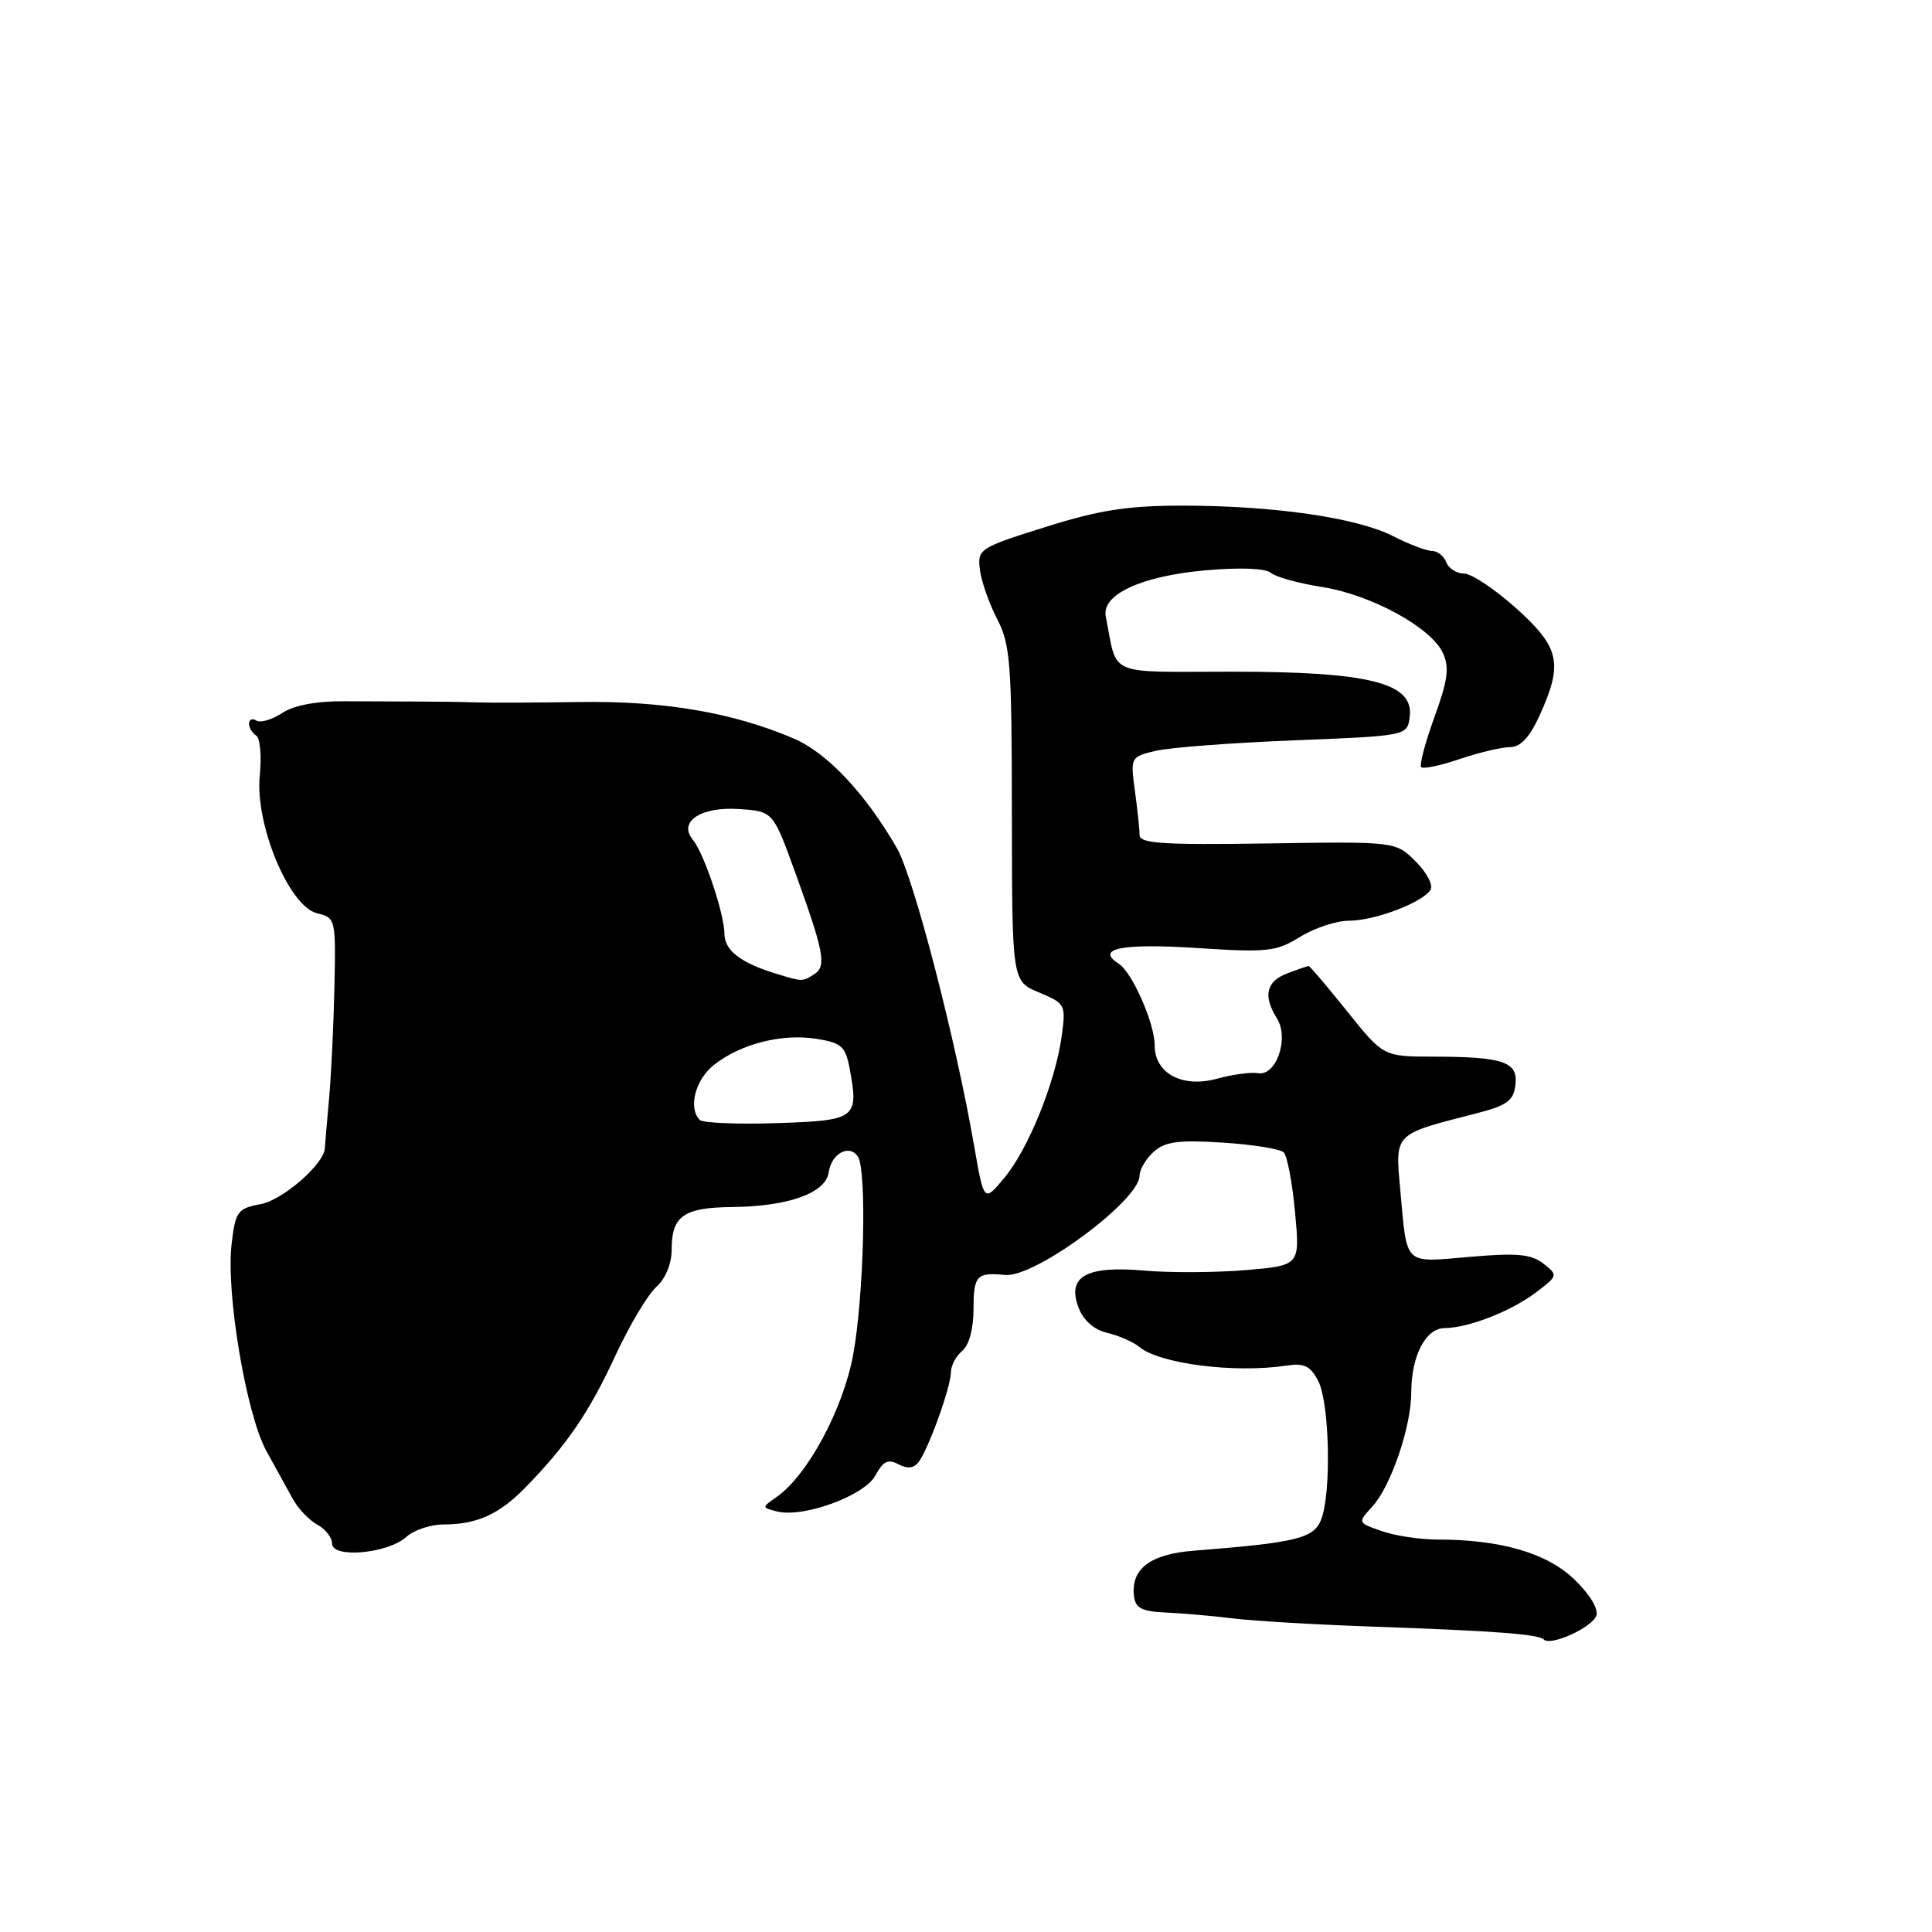 <?xml version="1.0" encoding="UTF-8" standalone="no"?>
<!DOCTYPE svg PUBLIC "-//W3C//DTD SVG 1.1//EN" "http://www.w3.org/Graphics/SVG/1.1/DTD/svg11.dtd" >
<svg xmlns="http://www.w3.org/2000/svg" xmlns:xlink="http://www.w3.org/1999/xlink" version="1.1" viewBox="0 0 256 256">
 <g >
 <path fill="currentColor"
d=" M 211.51 214.11 C 211.85 213.24 210.69 211.29 208.65 209.32 C 205.03 205.80 198.88 204.00 190.51 204.00 C 188.19 204.00 184.85 203.50 183.09 202.88 C 179.88 201.76 179.88 201.76 181.84 199.63 C 184.29 196.97 187.00 189.03 187.00 184.51 C 187.00 179.68 188.90 176.00 191.41 175.98 C 194.58 175.96 200.20 173.76 203.53 171.25 C 206.45 169.03 206.47 168.98 204.50 167.43 C 202.89 166.17 201.00 166.00 194.76 166.54 C 185.91 167.30 186.47 167.84 185.55 157.74 C 184.86 150.08 184.59 150.36 195.50 147.56 C 199.68 146.50 200.55 145.87 200.80 143.77 C 201.18 140.70 199.26 140.03 189.91 140.01 C 183.31 140.00 183.31 140.00 178.50 134.00 C 175.85 130.70 173.56 128.00 173.41 128.00 C 173.26 128.00 171.98 128.44 170.57 128.98 C 167.77 130.04 167.33 131.96 169.21 134.96 C 170.85 137.59 169.10 142.62 166.70 142.20 C 165.76 142.04 163.32 142.37 161.28 142.93 C 156.68 144.20 153.00 142.24 153.00 138.51 C 153.00 135.59 150.02 128.83 148.23 127.69 C 145.10 125.69 148.64 124.98 158.48 125.61 C 167.95 126.23 169.10 126.10 172.27 124.14 C 174.18 122.96 177.09 122.00 178.75 122.00 C 182.16 122.00 188.51 119.59 189.55 117.91 C 189.94 117.30 189.05 115.60 187.59 114.15 C 184.93 111.50 184.93 111.50 167.96 111.76 C 154.14 111.97 151.00 111.77 151.00 110.65 C 151.00 109.90 150.72 107.26 150.38 104.79 C 149.78 100.34 149.80 100.29 153.13 99.49 C 154.99 99.05 163.25 98.42 171.50 98.10 C 186.50 97.50 186.50 97.50 186.80 94.91 C 187.32 90.48 181.41 89.00 163.24 89.00 C 146.38 89.00 148.13 89.76 146.52 81.69 C 145.94 78.79 151.18 76.35 159.63 75.58 C 164.26 75.17 167.64 75.29 168.39 75.90 C 169.05 76.46 172.10 77.30 175.17 77.78 C 181.71 78.81 189.65 83.15 191.20 86.54 C 192.07 88.45 191.84 90.17 190.06 95.05 C 188.84 98.41 188.05 101.39 188.32 101.65 C 188.59 101.92 190.89 101.44 193.44 100.57 C 195.99 99.71 198.98 99.00 200.08 99.00 C 201.48 99.00 202.69 97.70 204.03 94.75 C 207.14 87.89 206.68 85.79 200.89 80.59 C 198.08 78.07 194.98 76.00 194.00 76.00 C 193.02 76.00 191.95 75.33 191.64 74.50 C 191.32 73.67 190.47 73.00 189.74 73.00 C 189.02 73.00 186.69 72.11 184.56 71.03 C 179.78 68.59 168.74 67.00 156.68 67.00 C 149.39 67.00 145.64 67.59 138.50 69.84 C 129.77 72.58 129.51 72.75 129.84 75.48 C 130.03 77.02 131.06 79.96 132.12 82.01 C 133.88 85.38 134.07 87.92 134.08 107.88 C 134.10 130.02 134.10 130.02 137.69 131.51 C 141.17 132.97 141.25 133.13 140.68 137.29 C 139.85 143.38 136.25 152.28 133.08 156.07 C 130.38 159.31 130.38 159.31 129.09 151.90 C 126.63 137.70 121.05 116.19 118.83 112.36 C 114.66 105.13 109.60 99.76 105.20 97.87 C 97.12 94.41 87.98 92.85 76.75 93.02 C 70.84 93.11 64.65 93.13 63.00 93.07 C 61.35 93.01 58.09 92.96 55.75 92.96 C 53.41 92.96 48.88 92.94 45.67 92.92 C 41.94 92.89 38.96 93.45 37.39 94.48 C 36.05 95.36 34.51 95.81 33.97 95.48 C 33.44 95.15 33.00 95.33 33.00 95.88 C 33.00 96.43 33.43 97.15 33.95 97.47 C 34.47 97.79 34.68 100.18 34.42 102.78 C 33.77 109.22 38.31 120.13 42.01 121.01 C 44.45 121.59 44.50 121.78 44.32 130.55 C 44.22 135.47 43.90 142.20 43.61 145.50 C 43.31 148.80 43.06 151.80 43.04 152.17 C 42.93 154.25 37.46 159.01 34.56 159.55 C 31.47 160.13 31.20 160.50 30.69 164.84 C 29.92 171.30 32.63 187.42 35.30 192.27 C 36.51 194.46 38.09 197.32 38.80 198.62 C 39.52 199.92 40.98 201.45 42.05 202.03 C 43.12 202.60 44.00 203.73 44.00 204.53 C 44.00 206.53 51.40 205.86 53.85 203.64 C 54.84 202.74 57.06 202.00 58.76 202.00 C 63.15 202.00 66.10 200.68 69.53 197.19 C 75.05 191.55 78.04 187.19 81.46 179.80 C 83.33 175.75 85.79 171.60 86.93 170.56 C 88.19 169.43 89.00 167.46 89.00 165.55 C 89.00 161.13 90.59 160.01 96.95 159.94 C 104.45 159.87 109.42 158.09 109.81 155.33 C 110.17 152.81 112.59 151.54 113.69 153.29 C 114.88 155.19 114.47 171.78 113.05 179.50 C 111.72 186.72 107.01 195.48 102.93 198.34 C 100.92 199.75 100.92 199.75 102.93 200.27 C 106.38 201.17 114.56 198.20 115.99 195.51 C 117.01 193.62 117.68 193.29 119.04 194.02 C 120.23 194.66 121.09 194.56 121.72 193.73 C 123.03 192.00 126.00 183.76 126.00 181.84 C 126.00 180.96 126.68 179.68 127.50 179.00 C 128.42 178.24 129.00 176.05 129.00 173.38 C 129.00 169.02 129.43 168.56 133.19 168.94 C 137.11 169.33 151.00 159.06 151.00 155.77 C 151.00 154.97 151.84 153.55 152.86 152.63 C 154.36 151.27 156.13 151.03 161.99 151.40 C 165.99 151.65 169.64 152.24 170.10 152.70 C 170.56 153.16 171.24 156.73 171.60 160.62 C 172.26 167.69 172.26 167.69 165.01 168.30 C 161.03 168.63 155.01 168.66 151.63 168.36 C 143.94 167.68 141.34 169.14 142.91 173.25 C 143.55 174.96 144.95 176.19 146.71 176.61 C 148.25 176.97 150.18 177.82 151.00 178.50 C 153.72 180.73 163.67 181.98 170.44 180.95 C 172.82 180.59 173.64 180.99 174.68 183.00 C 176.17 185.90 176.43 197.74 175.08 201.30 C 174.11 203.85 171.86 204.40 158.15 205.48 C 152.40 205.93 149.83 207.89 150.26 211.50 C 150.45 213.09 151.32 213.54 154.50 213.67 C 156.70 213.77 160.75 214.12 163.50 214.46 C 166.25 214.80 174.57 215.28 182.00 215.54 C 198.20 216.11 203.87 216.54 204.58 217.25 C 205.48 218.14 210.91 215.68 211.51 214.11 Z  M 92.73 148.40 C 91.15 146.82 92.13 143.05 94.62 141.09 C 98.15 138.31 103.63 136.92 108.19 137.65 C 111.48 138.17 112.03 138.66 112.57 141.52 C 113.82 148.21 113.48 148.47 102.97 148.82 C 97.74 148.99 93.14 148.80 92.73 148.40 Z  M 102.94 129.05 C 98.15 127.60 96.00 125.95 95.99 123.71 C 95.97 121.06 93.27 113.03 91.80 111.26 C 89.83 108.89 92.86 106.87 97.87 107.20 C 102.43 107.50 102.43 107.50 105.33 115.50 C 109.20 126.17 109.55 128.04 107.89 129.09 C 106.31 130.09 106.37 130.09 102.94 129.05 Z "/>
</g>
</svg>